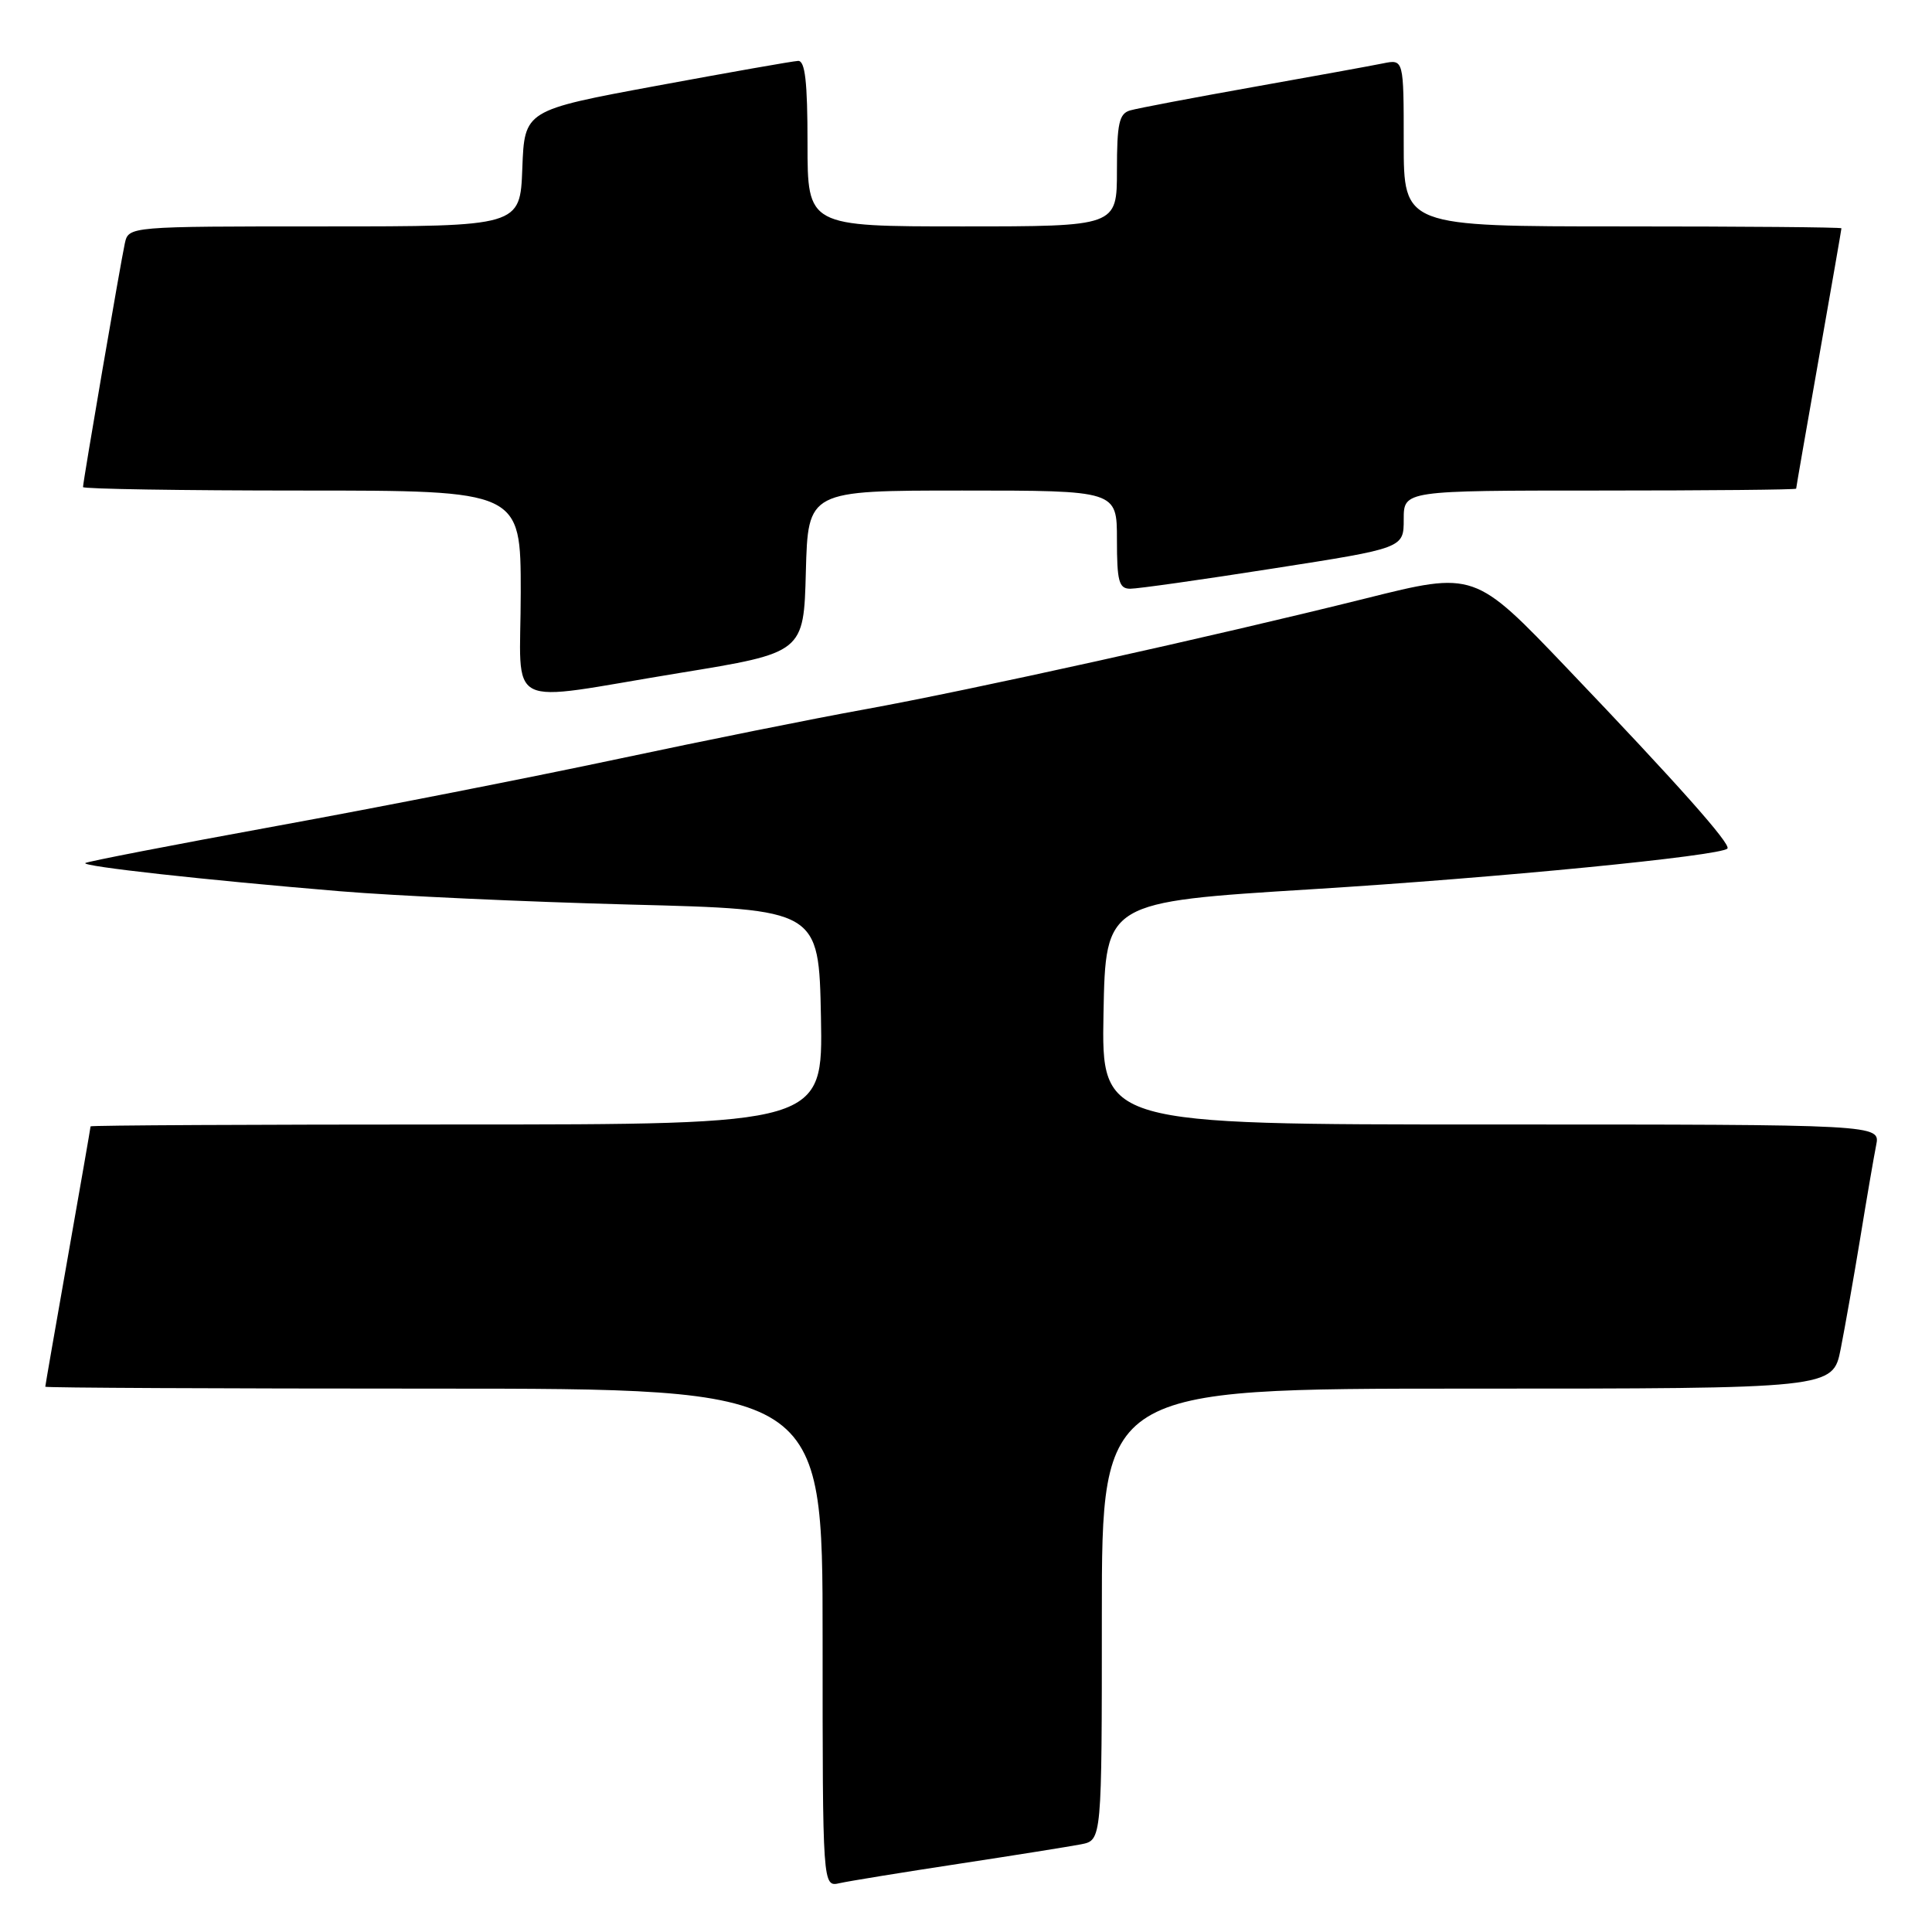 <?xml version="1.0" encoding="UTF-8" standalone="no"?>
<!DOCTYPE svg PUBLIC "-//W3C//DTD SVG 1.1//EN" "http://www.w3.org/Graphics/SVG/1.1/DTD/svg11.dtd" >
<svg xmlns="http://www.w3.org/2000/svg" xmlns:xlink="http://www.w3.org/1999/xlink" version="1.1" viewBox="0 0 256 256">
 <g >
 <path fill="currentColor"
d=" M 127.00 246.97 C 134.43 245.84 141.74 244.67 143.25 244.38 C 146.00 243.84 146.00 243.84 146.00 213.92 C 146.00 184.00 146.00 184.00 194.43 184.00 C 242.86 184.00 242.86 184.00 243.90 178.75 C 244.47 175.86 245.64 169.22 246.50 164.00 C 247.35 158.78 248.30 153.26 248.60 151.75 C 249.16 149.00 249.16 149.00 197.55 149.00 C 145.95 149.00 145.95 149.00 146.22 134.26 C 146.50 119.52 146.50 119.52 173.81 117.83 C 198.56 116.30 227.90 113.42 228.89 112.44 C 229.43 111.90 222.29 103.87 207.70 88.60 C 195.38 75.69 195.38 75.69 180.94 79.30 C 160.68 84.35 128.70 91.43 114.50 94.01 C 107.90 95.20 93.28 98.14 82.00 100.54 C 70.72 102.94 50.29 106.96 36.58 109.46 C 22.87 111.96 11.50 114.17 11.30 114.36 C 10.86 114.80 26.99 116.59 45.00 118.09 C 52.42 118.71 69.75 119.50 83.50 119.86 C 108.50 120.50 108.50 120.50 108.78 134.75 C 109.05 149.00 109.05 149.00 60.53 149.00 C 33.84 149.00 12.00 149.11 12.00 149.25 C 12.00 149.39 10.65 157.15 9.00 166.50 C 7.35 175.85 6.00 183.61 6.00 183.75 C 6.00 183.89 29.17 184.00 57.50 184.00 C 109.00 184.00 109.00 184.00 109.00 217.02 C 109.00 250.04 109.00 250.04 111.25 249.53 C 112.49 249.25 119.58 248.10 127.00 246.97 Z  M 90.00 89.18 C 106.50 86.49 106.50 86.49 106.78 75.75 C 107.07 65.00 107.07 65.00 127.53 65.00 C 148.00 65.00 148.00 65.00 148.00 71.50 C 148.00 77.02 148.26 78.00 149.75 78.01 C 150.71 78.02 159.26 76.81 168.75 75.32 C 186.00 72.63 186.00 72.63 186.00 68.81 C 186.00 65.00 186.00 65.00 212.00 65.00 C 226.30 65.00 238.00 64.89 238.00 64.75 C 238.00 64.61 239.35 56.85 241.00 47.50 C 242.65 38.15 244.00 30.39 244.00 30.25 C 244.00 30.11 230.95 30.00 215.00 30.00 C 186.00 30.00 186.00 30.00 186.00 18.92 C 186.00 7.84 186.00 7.84 183.25 8.40 C 181.74 8.71 173.97 10.12 166.00 11.54 C 158.03 12.96 150.71 14.35 149.75 14.63 C 148.29 15.05 148.00 16.35 148.00 22.57 C 148.00 30.00 148.00 30.00 127.50 30.00 C 107.00 30.00 107.00 30.00 107.00 19.00 C 107.00 10.83 106.68 8.02 105.75 8.07 C 105.06 8.10 96.62 9.59 87.00 11.37 C 69.50 14.61 69.50 14.61 69.21 22.31 C 68.92 30.00 68.92 30.00 42.98 30.00 C 17.04 30.00 17.04 30.00 16.54 32.25 C 15.99 34.75 11.00 63.82 11.00 64.54 C 11.00 64.79 24.05 65.00 40.00 65.00 C 69.00 65.00 69.00 65.00 69.00 78.50 C 69.00 94.43 66.29 93.05 90.00 89.18 Z "/>
</g>
</svg>